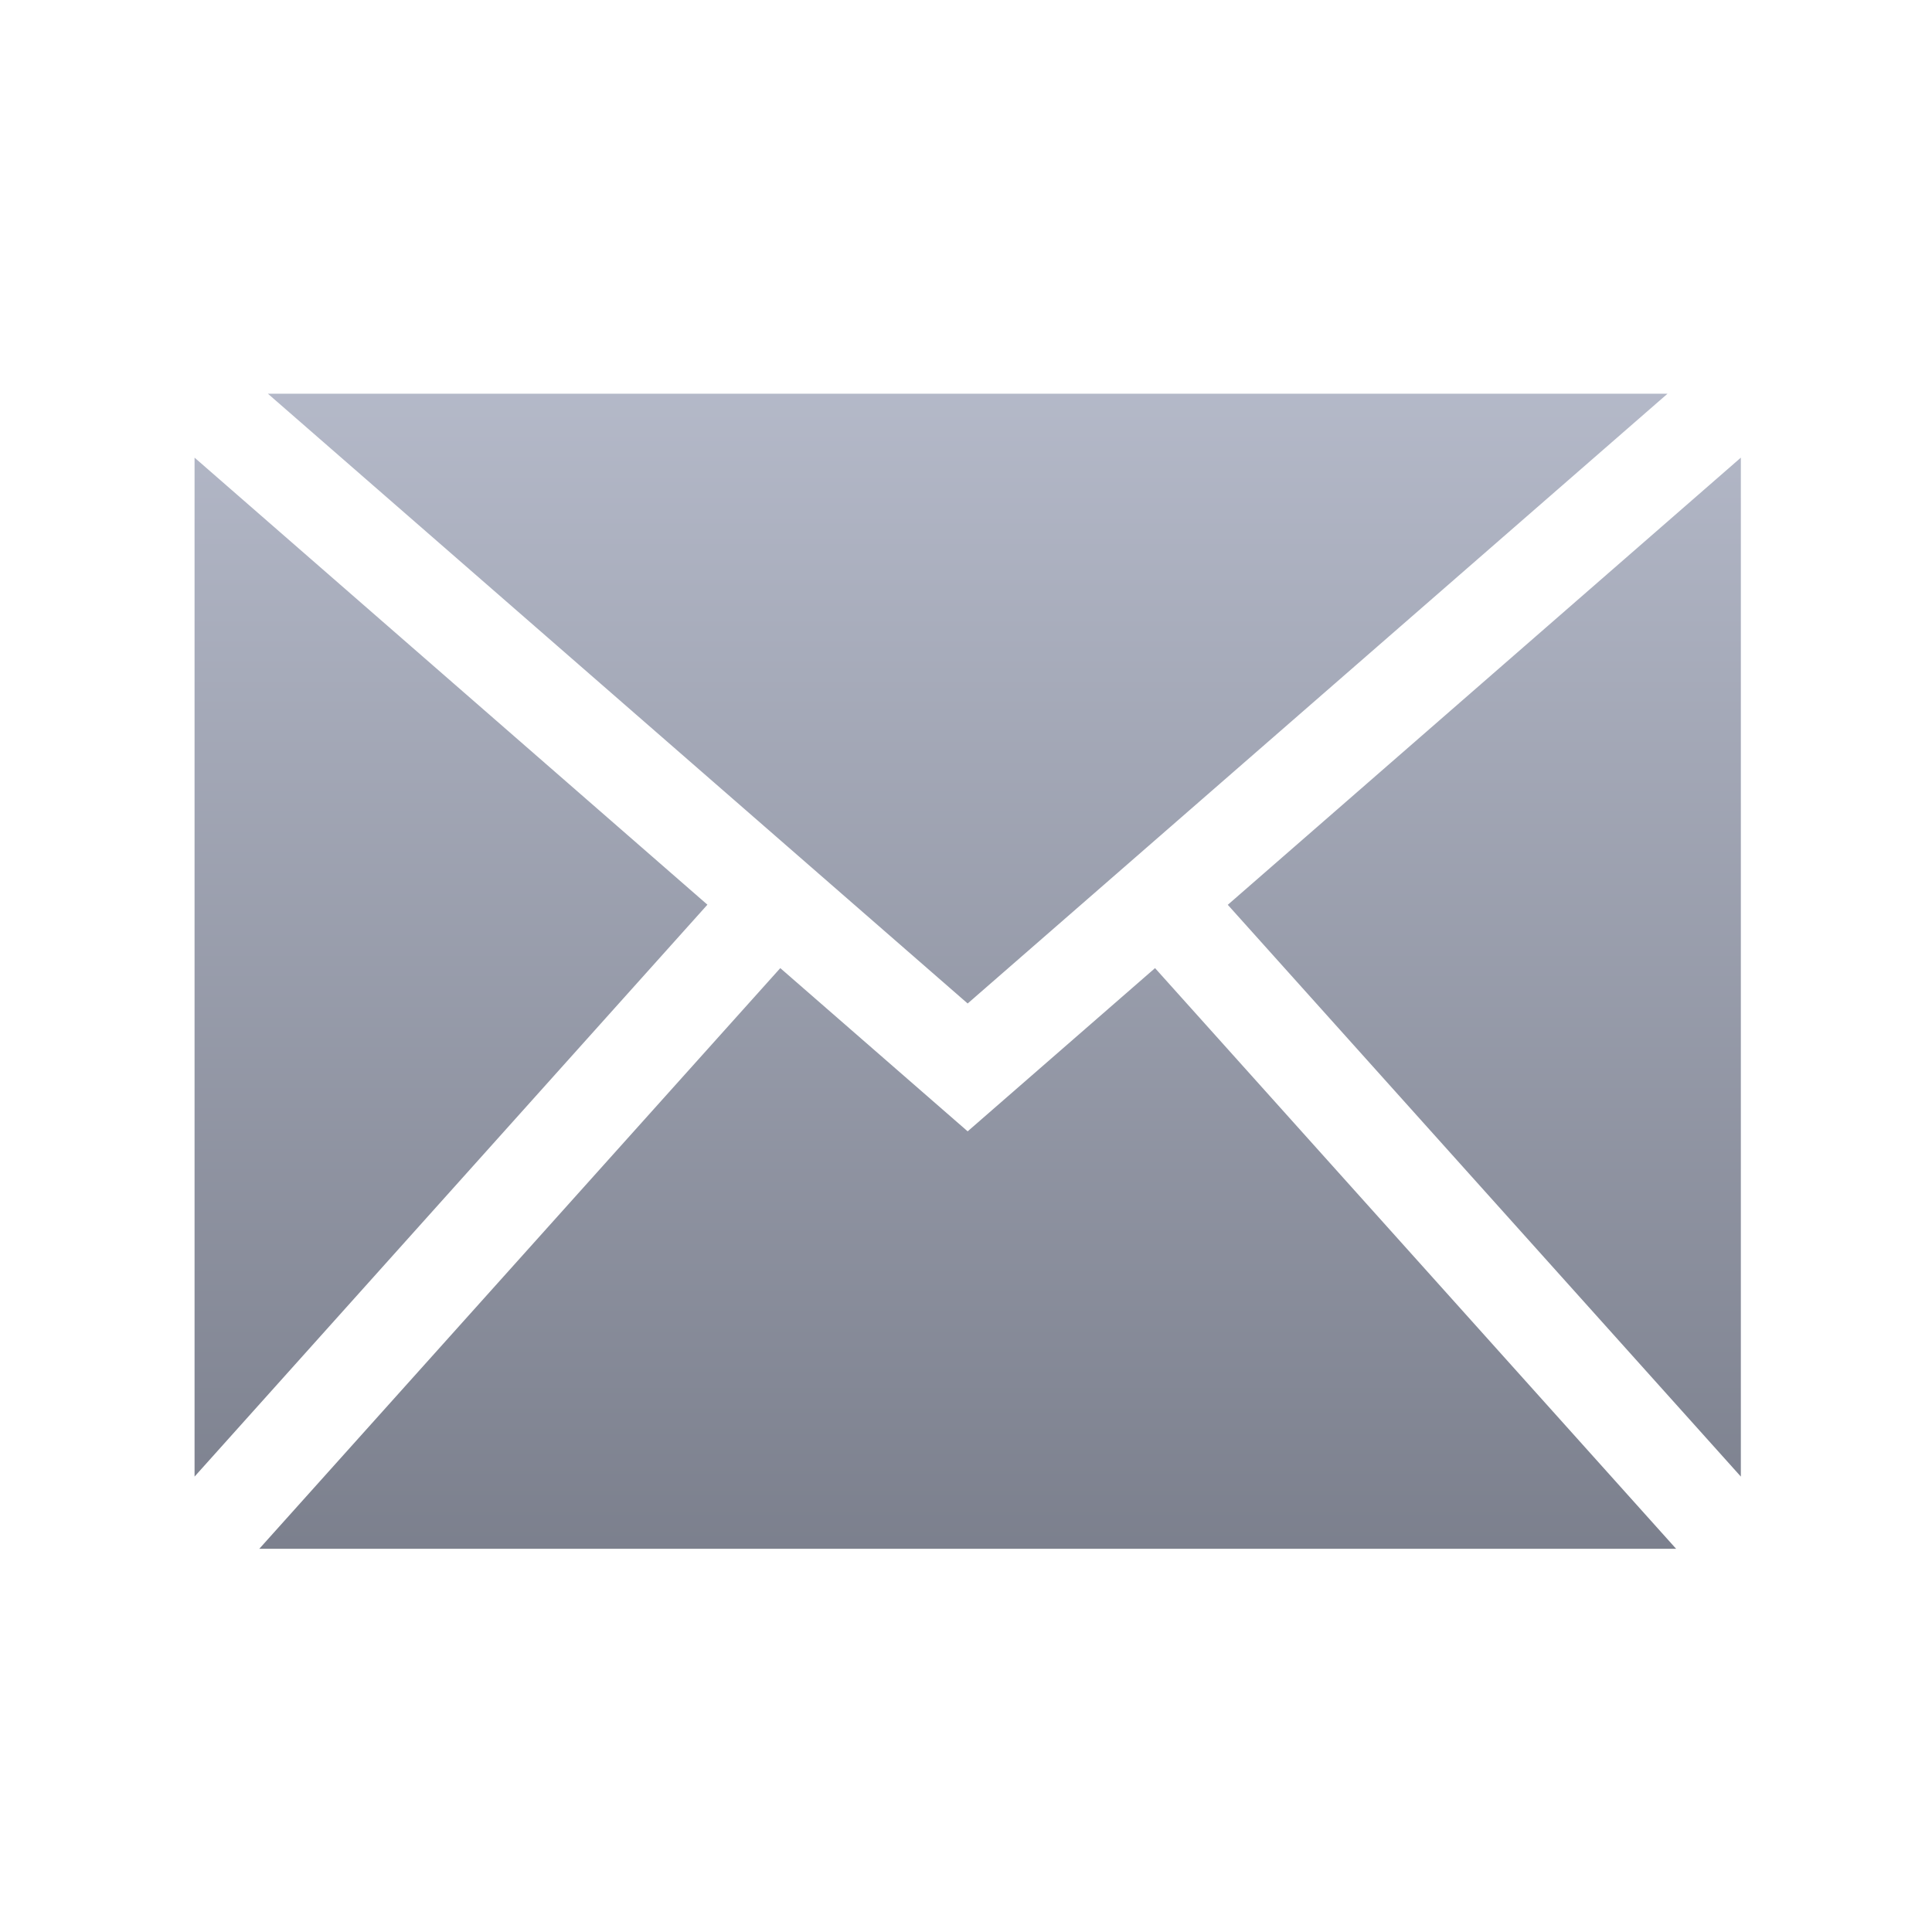 <svg xmlns="http://www.w3.org/2000/svg" xmlns:xlink="http://www.w3.org/1999/xlink" width="64" height="64" viewBox="0 0 64 64" version="1.1"><defs><linearGradient id="linear0" gradientUnits="userSpaceOnUse" x1="0" y1="0" x2="0" y2="1" gradientTransform="matrix(55.992,0,0,56,4.004,4)"><stop offset="0" style="stop-color:#c1c6d6;stop-opacity:1;"/><stop offset="1" style="stop-color:#6f7380;stop-opacity:1;"/></linearGradient></defs><g id="surface1"><path style=" stroke:none;fill-rule:nonzero;fill:url(#linear0);" d="M 38.262 32.07 L 55.523 51.305 L 8.59 51.305 L 25.848 32.07 L 32.055 37.477 M 55.238 13.043 L 8.875 13.043 L 32.055 33.242 M 40.672 29.973 L 57.668 48.914 L 57.668 15.16 M 6.445 15.16 L 6.445 48.914 L 23.434 29.969 "/></g></svg>
